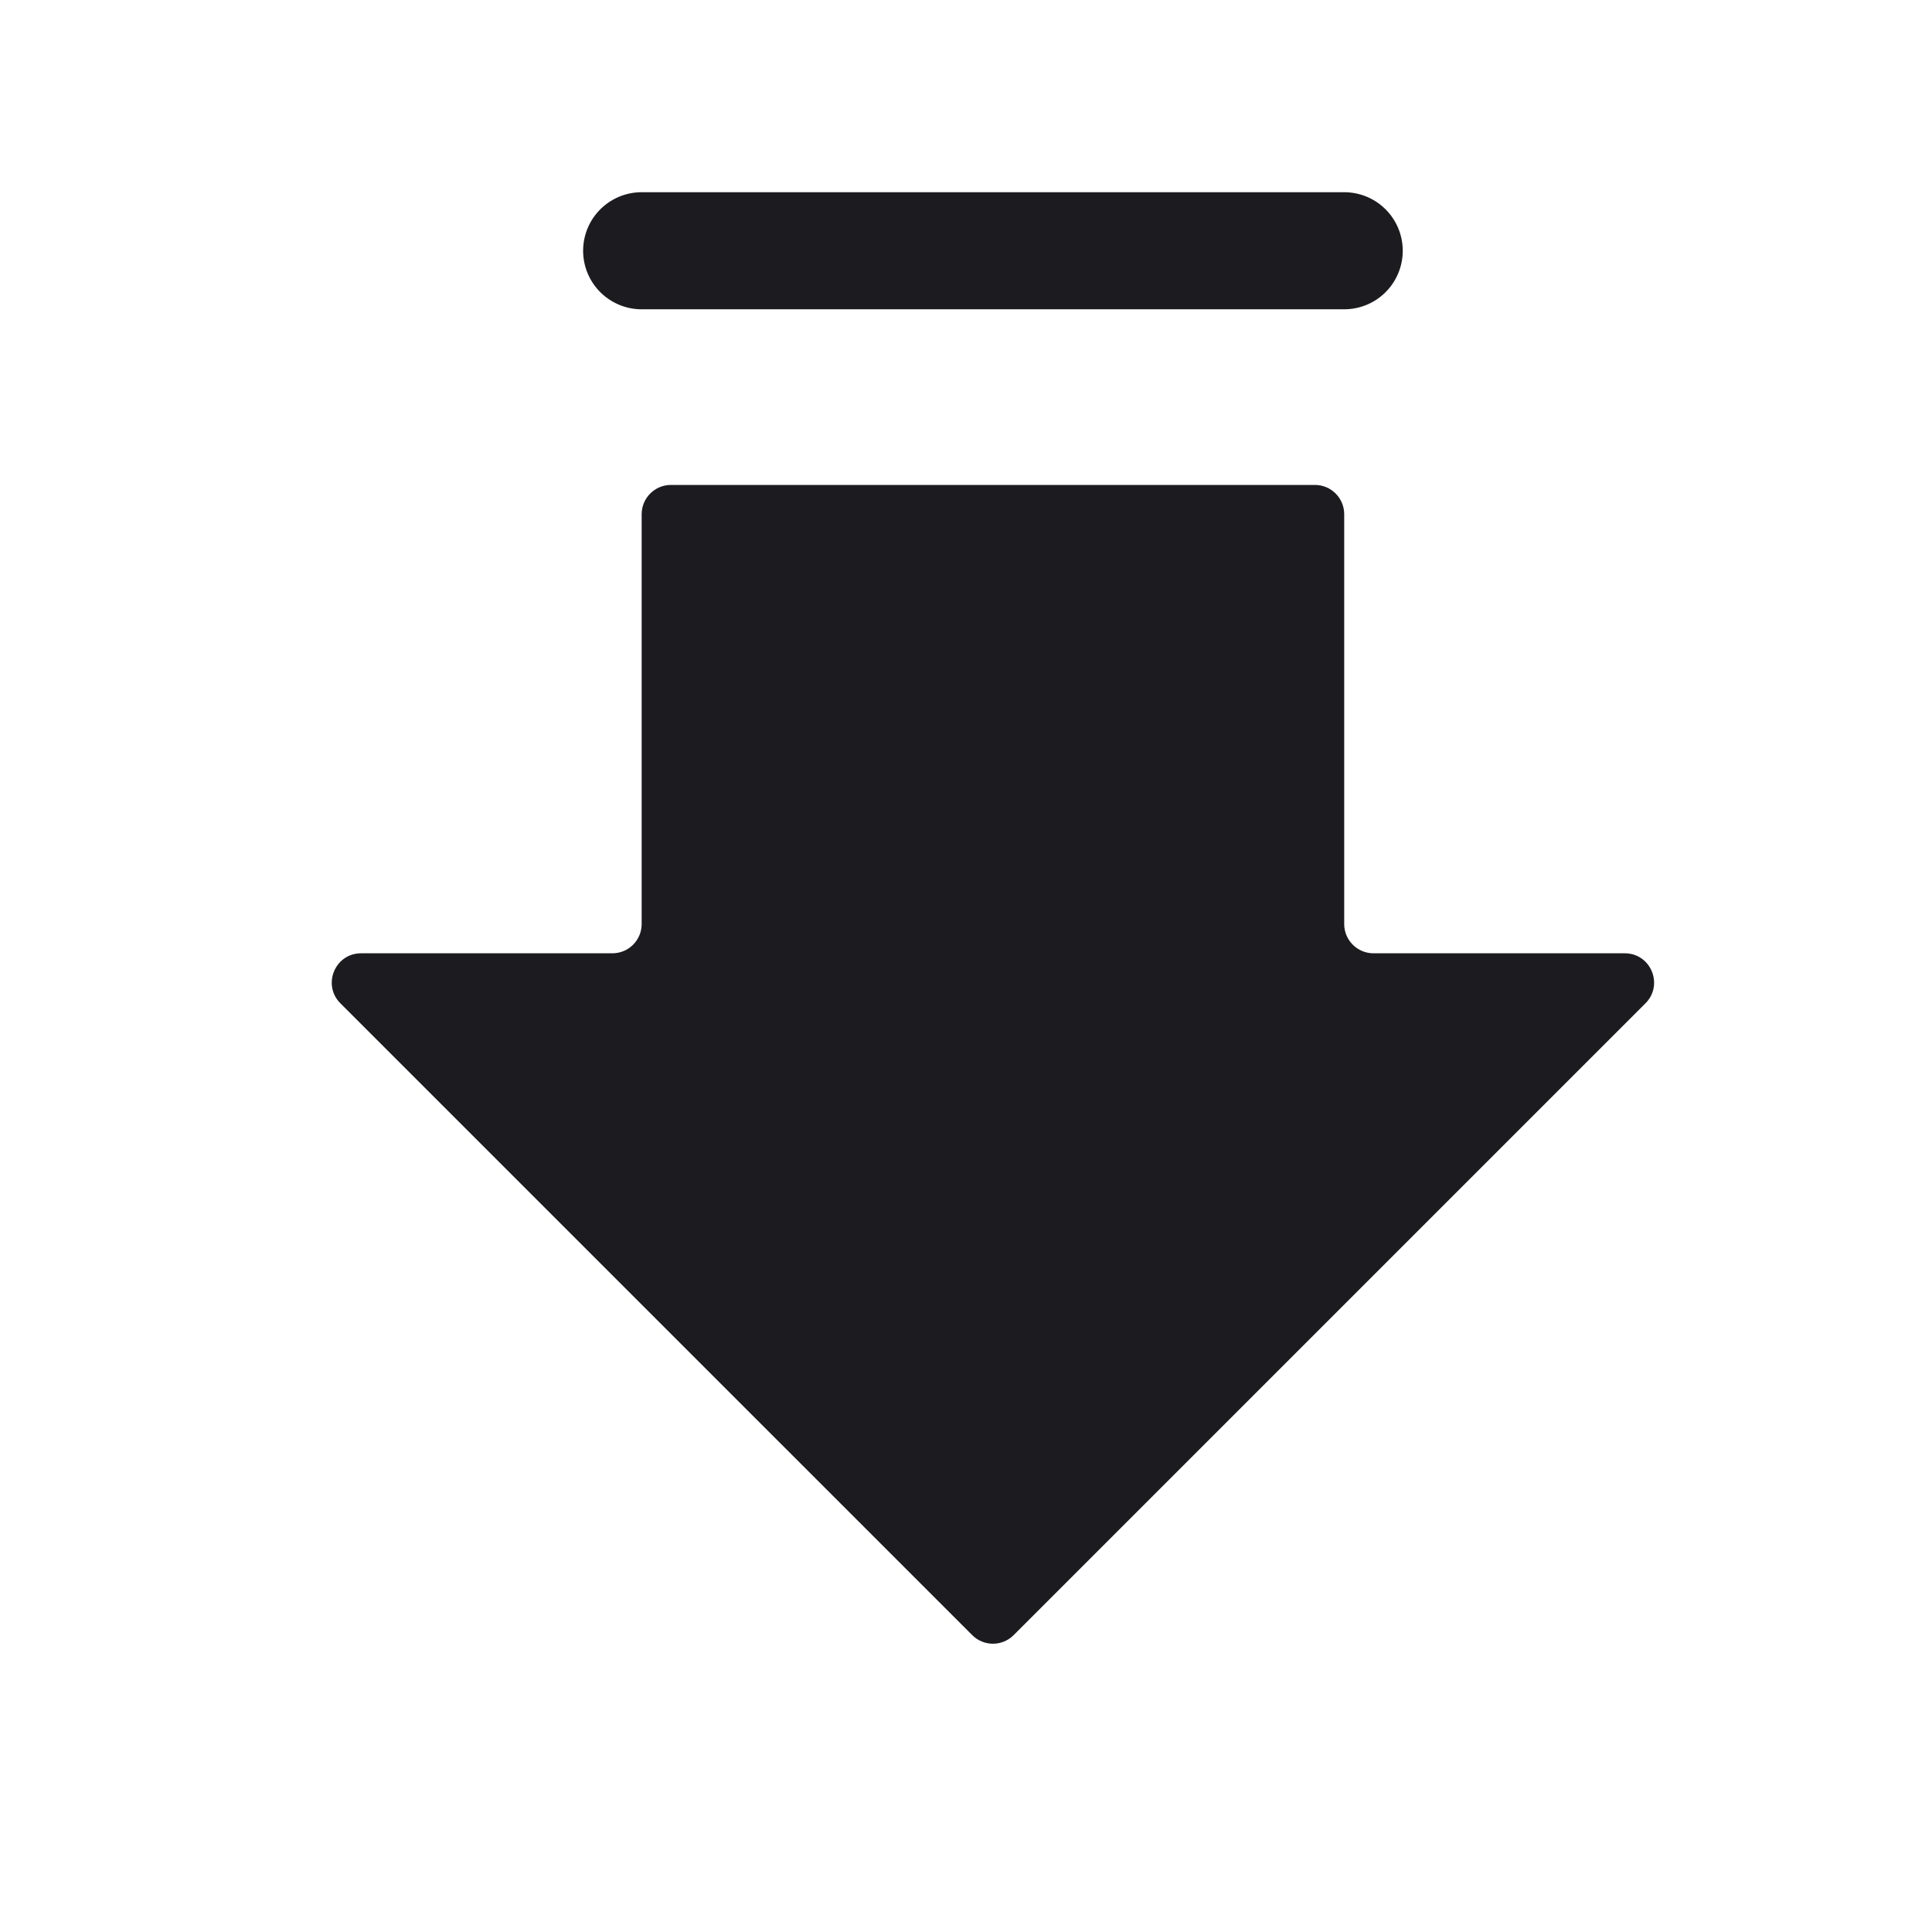 <svg width="33" height="33" viewBox="0 0 33 33" fill="none" xmlns="http://www.w3.org/2000/svg">
<path d="M6.167 16.283C5.722 16.283 5.499 16.822 5.814 17.137L16.606 27.929C16.802 28.125 17.118 28.125 17.314 27.929L28.106 17.137C28.421 16.822 28.198 16.283 27.753 16.283H23.46C23.184 16.283 22.96 16.059 22.96 15.783V8.783C22.96 8.507 22.736 8.283 22.46 8.283H11.46C11.184 8.283 10.96 8.507 10.96 8.783V15.783C10.96 16.059 10.736 16.283 10.46 16.283H6.167Z" fill="#1C1B1F"/>
<path d="M22.96 4.283H10.96" stroke="#1C1B1F" stroke-width="2" stroke-linecap="round" stroke-linejoin="round"/>
</svg>
